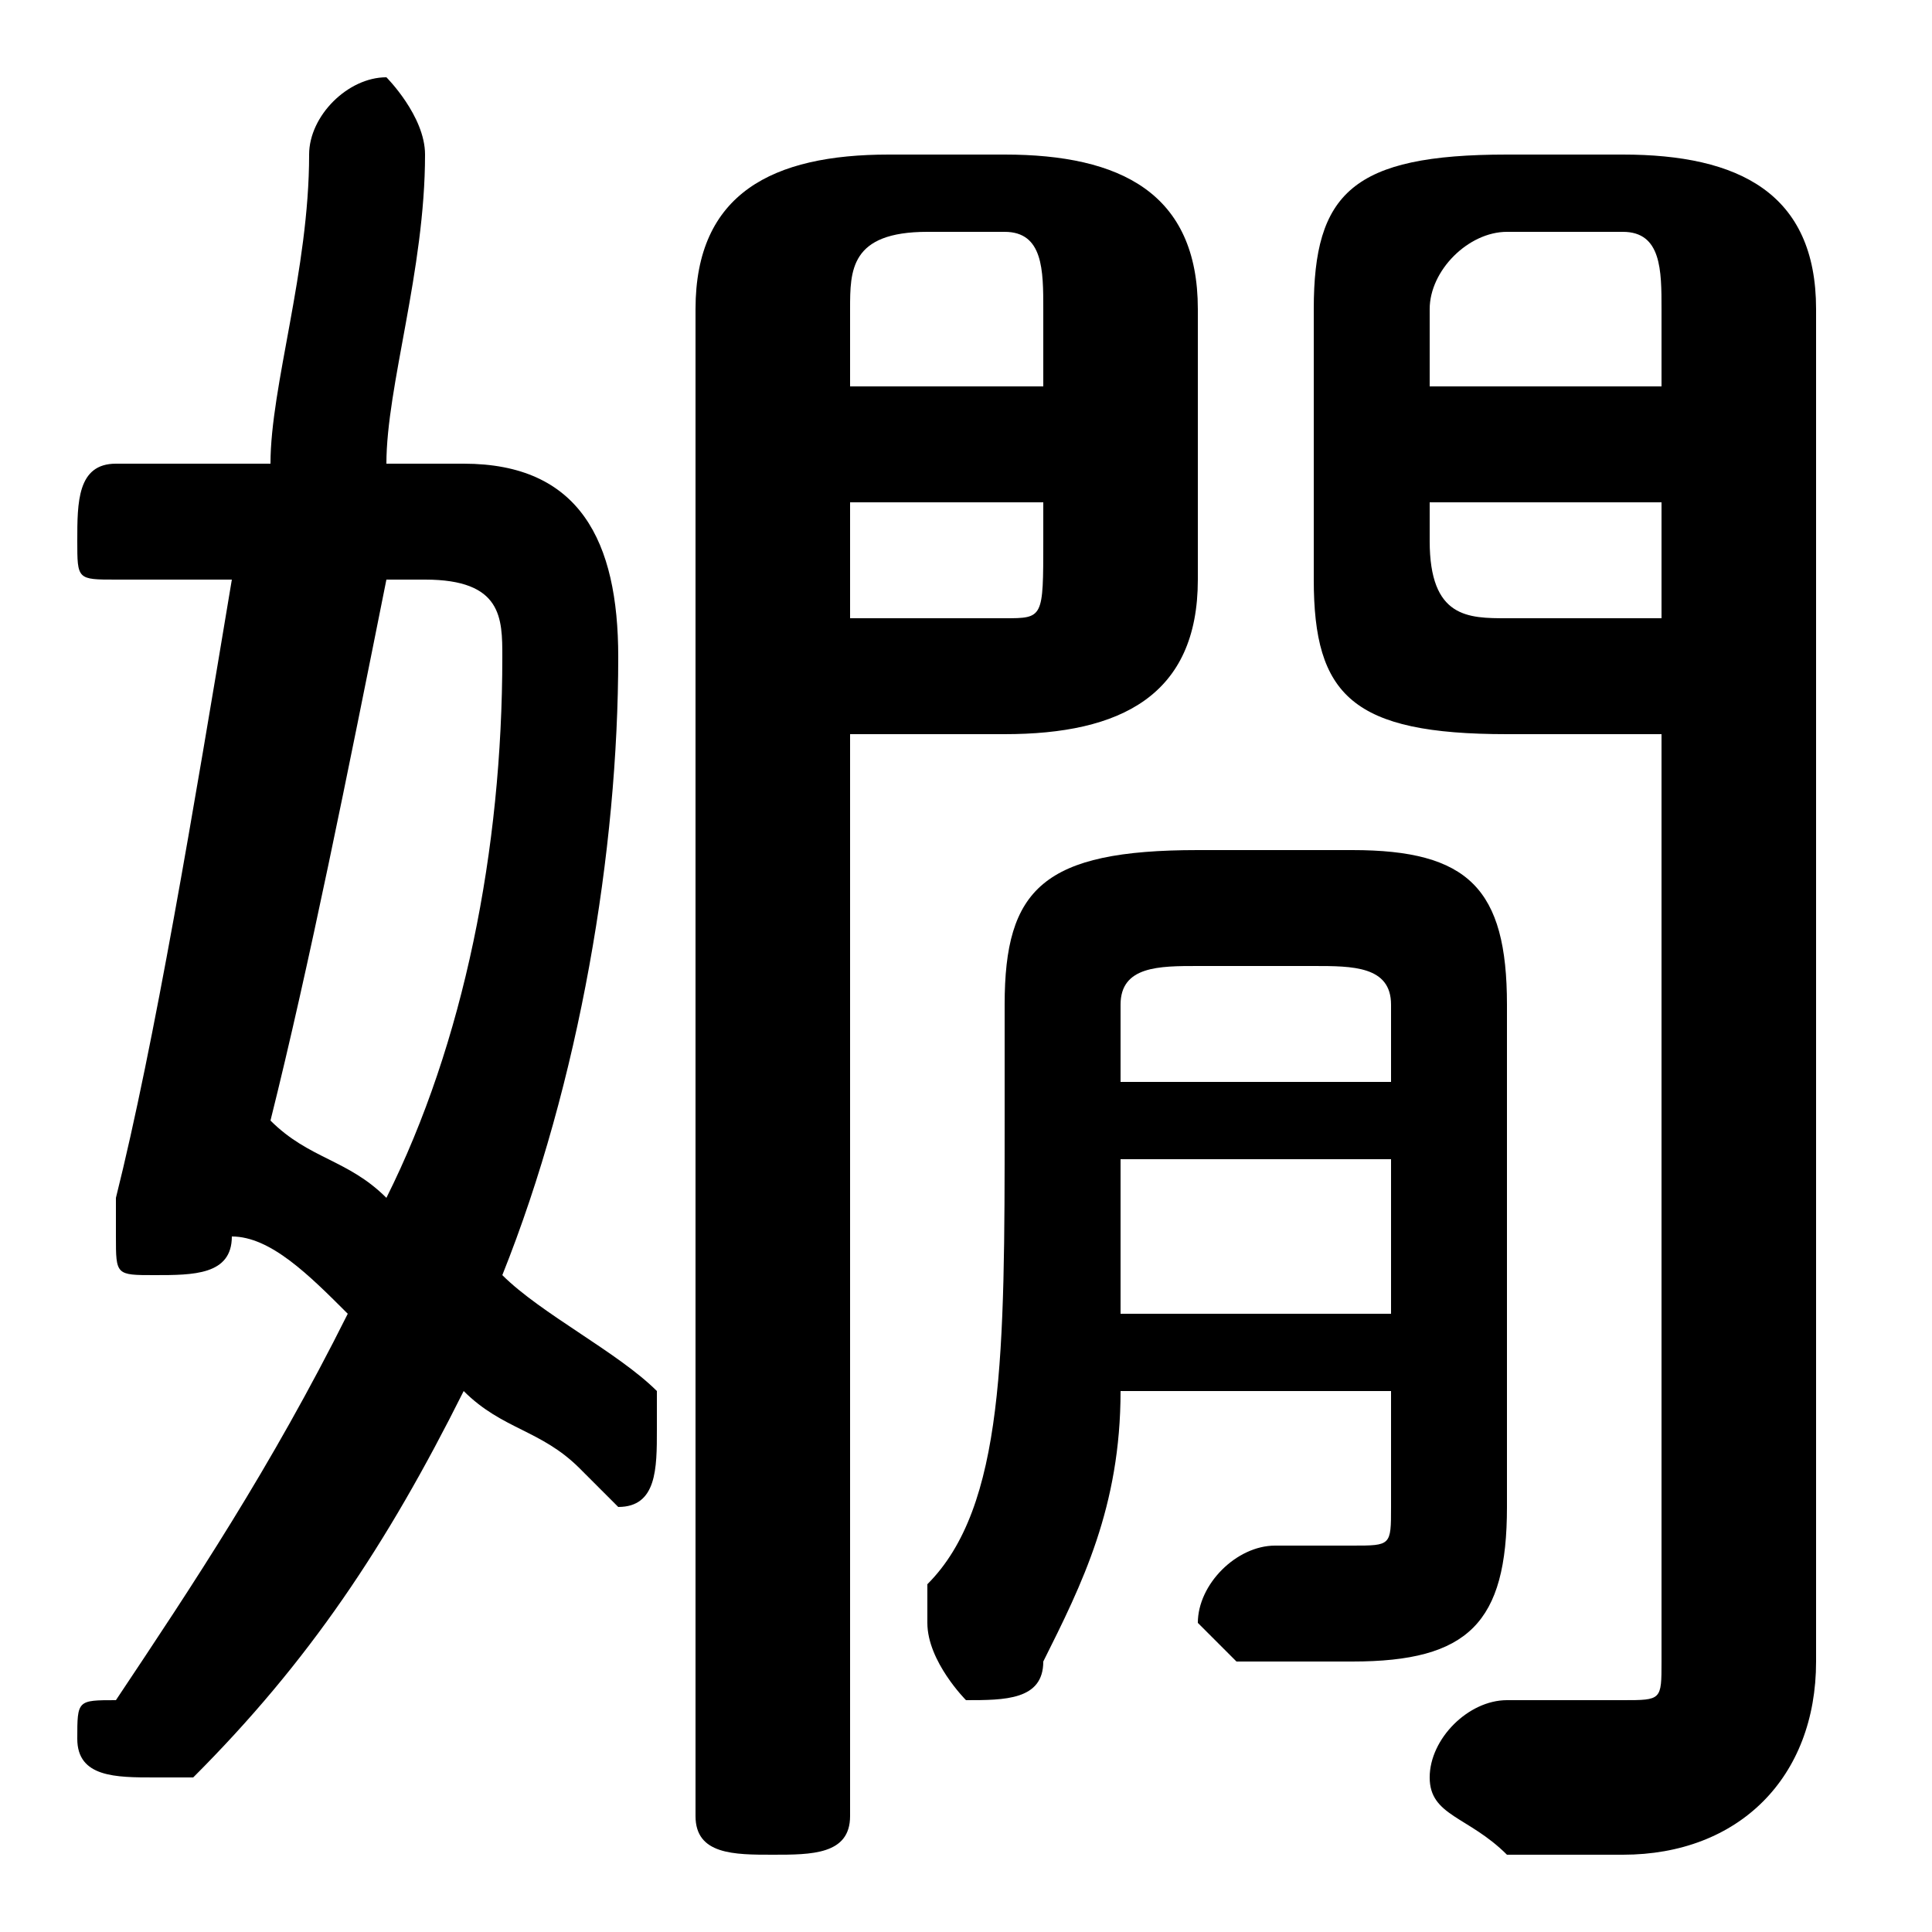 <svg xmlns="http://www.w3.org/2000/svg" viewBox="0 -44.0 50.0 50.0">
    <rect x="0" y="-44.0" width="50.0" height="50.0" fill="#808080" stroke="none"/>
    <g transform="scale(1, -1)">
        <!-- ボディの枠 -->
        <rect x="0" y="-6.0" width="50.0" height="50.0"
            stroke="white" fill="white"/>
        <!-- グリフ座標系の原点 -->
        <circle cx="0" cy="0" r="5" fill="white"/>
        <!-- グリフのアウトライン -->
        <g style="fill:black;stroke:#000000;stroke-width:0;stroke-linecap:round;stroke-linejoin:round;">
        <path d="M 6.0 12.0 C 7.0 12.0 8.0 11.0 9.0 10.0 C 7.0 6.0 5.0 3.0 3.0 0.0 C 2.0 0.0 2.0 -0.0 2.0 -1.0 C 2.0 -2.0 3.0 -2.0 4.0 -2.0 C 4.0 -2.0 5.0 -2.0 5.0 -2.0 C 8.0 1.0 10.0 4.0 12.0 8.0 C 13.0 7.0 14.0 7.0 15.0 6.0 C 15.0 6.0 16.0 5.0 16.0 5.0 C 17.0 5.0 17.0 6.0 17.0 7.0 C 17.0 7.0 17.0 8.0 17.0 8.0 C 16.0 9.0 14.0 10.0 13.0 11.0 C 15.0 16.0 16.0 22.0 16.0 27.0 C 16.0 30.0 15.0 32.0 12.0 32.0 L 10.0 32.0 C 10.0 34.0 11.0 37.0 11.0 40.0 C 11.0 41.0 10.0 42.0 10.0 42.0 C 9.0 42.0 8.0 41.0 8.0 40.0 C 8.0 37.0 7.0 34.0 7.0 32.0 L 3.0 32.0 C 2.0 32.0 2.0 31.0 2.0 30.0 C 2.0 29.0 2.0 29.0 3.0 29.0 L 6.0 29.0 C 5.0 23.0 4.0 17.0 3.0 13.0 C 3.0 13.0 3.0 12.0 3.0 12.0 C 3.0 11.0 3.0 11.0 4.0 11.0 C 5.0 11.0 6.0 11.0 6.0 12.0 Z M 11.0 29.0 C 13.0 29.0 13.0 28.0 13.0 27.0 C 13.0 22.0 12.0 17.0 10.0 13.0 C 9.0 14.0 8.0 14.0 7.0 15.0 C 8.0 19.0 9.0 24.0 10.0 29.0 Z M 36.0 8.0 L 36.0 5.0 C 36.0 4.0 36.0 4.0 35.0 4.0 C 34.0 4.0 34.0 4.0 33.0 4.0 C 32.0 4.0 31.0 3.0 31.0 2.0 C 31.0 2.0 32.0 1.0 32.0 1.0 C 33.0 1.0 34.0 1.0 35.0 1.0 C 38.0 1.0 39.0 2.0 39.0 5.0 L 39.0 18.0 C 39.0 21.0 38.0 22.0 35.0 22.0 L 31.0 22.0 C 27.0 22.0 26.0 21.0 26.0 18.0 L 26.0 15.0 C 26.0 9.0 26.0 5.0 24.0 3.0 C 24.0 2.0 24.0 2.0 24.0 2.0 C 24.0 1.0 25.0 0.0 25.0 0.0 C 26.0 0.0 27.0 0.0 27.0 1.0 C 28.0 3.0 29.0 5.0 29.0 8.0 Z M 29.0 10.0 C 29.0 11.0 29.0 12.0 29.0 14.0 L 36.0 14.0 L 36.0 10.0 Z M 29.0 16.0 L 29.0 18.0 C 29.0 19.0 30.0 19.0 31.0 19.0 L 34.0 19.0 C 35.0 19.0 36.0 19.0 36.0 18.0 L 36.0 16.0 Z M 43.0 25.0 L 43.0 1.0 C 43.0 0.0 43.0 -0.0 42.0 -0.0 C 41.0 -0.0 40.0 -0.0 39.0 -0.0 C 38.0 0.0 37.0 -1.0 37.0 -2.0 C 37.0 -3.0 38.0 -3.0 39.0 -4.0 C 40.0 -4.0 41.0 -4.0 42.0 -4.0 C 45.0 -4.0 47.0 -2.0 47.0 1.0 L 47.0 36.0 C 47.0 39.0 45.0 40.0 42.0 40.0 L 39.0 40.0 C 35.0 40.0 34.0 39.0 34.0 36.0 L 34.0 29.0 C 34.0 26.0 35.0 25.0 39.0 25.0 Z M 43.0 28.0 L 39.0 28.0 C 38.0 28.0 37.0 28.0 37.0 30.0 L 37.0 31.0 L 43.0 31.0 Z M 43.0 34.0 L 37.0 34.0 L 37.0 36.0 C 37.0 37.0 38.0 38.0 39.0 38.0 L 42.0 38.0 C 43.0 38.0 43.0 37.0 43.0 36.0 Z M 22.0 25.0 L 26.0 25.0 C 29.0 25.0 31.0 26.0 31.0 29.0 L 31.0 36.0 C 31.0 39.0 29.0 40.0 26.0 40.0 L 23.0 40.0 C 20.0 40.0 18.0 39.0 18.0 36.0 L 18.0 -3.0 C 18.0 -4.0 19.0 -4.0 20.0 -4.0 C 21.0 -4.0 22.0 -4.0 22.0 -3.0 Z M 22.0 28.0 L 22.0 31.0 L 27.0 31.0 L 27.0 30.0 C 27.0 28.0 27.0 28.0 26.0 28.0 Z M 27.0 34.0 L 22.0 34.0 L 22.0 36.0 C 22.0 37.0 22.0 38.0 24.0 38.0 L 26.0 38.0 C 27.0 38.0 27.0 37.0 27.0 36.0 Z"/>
    </g>
    </g>
</svg>
